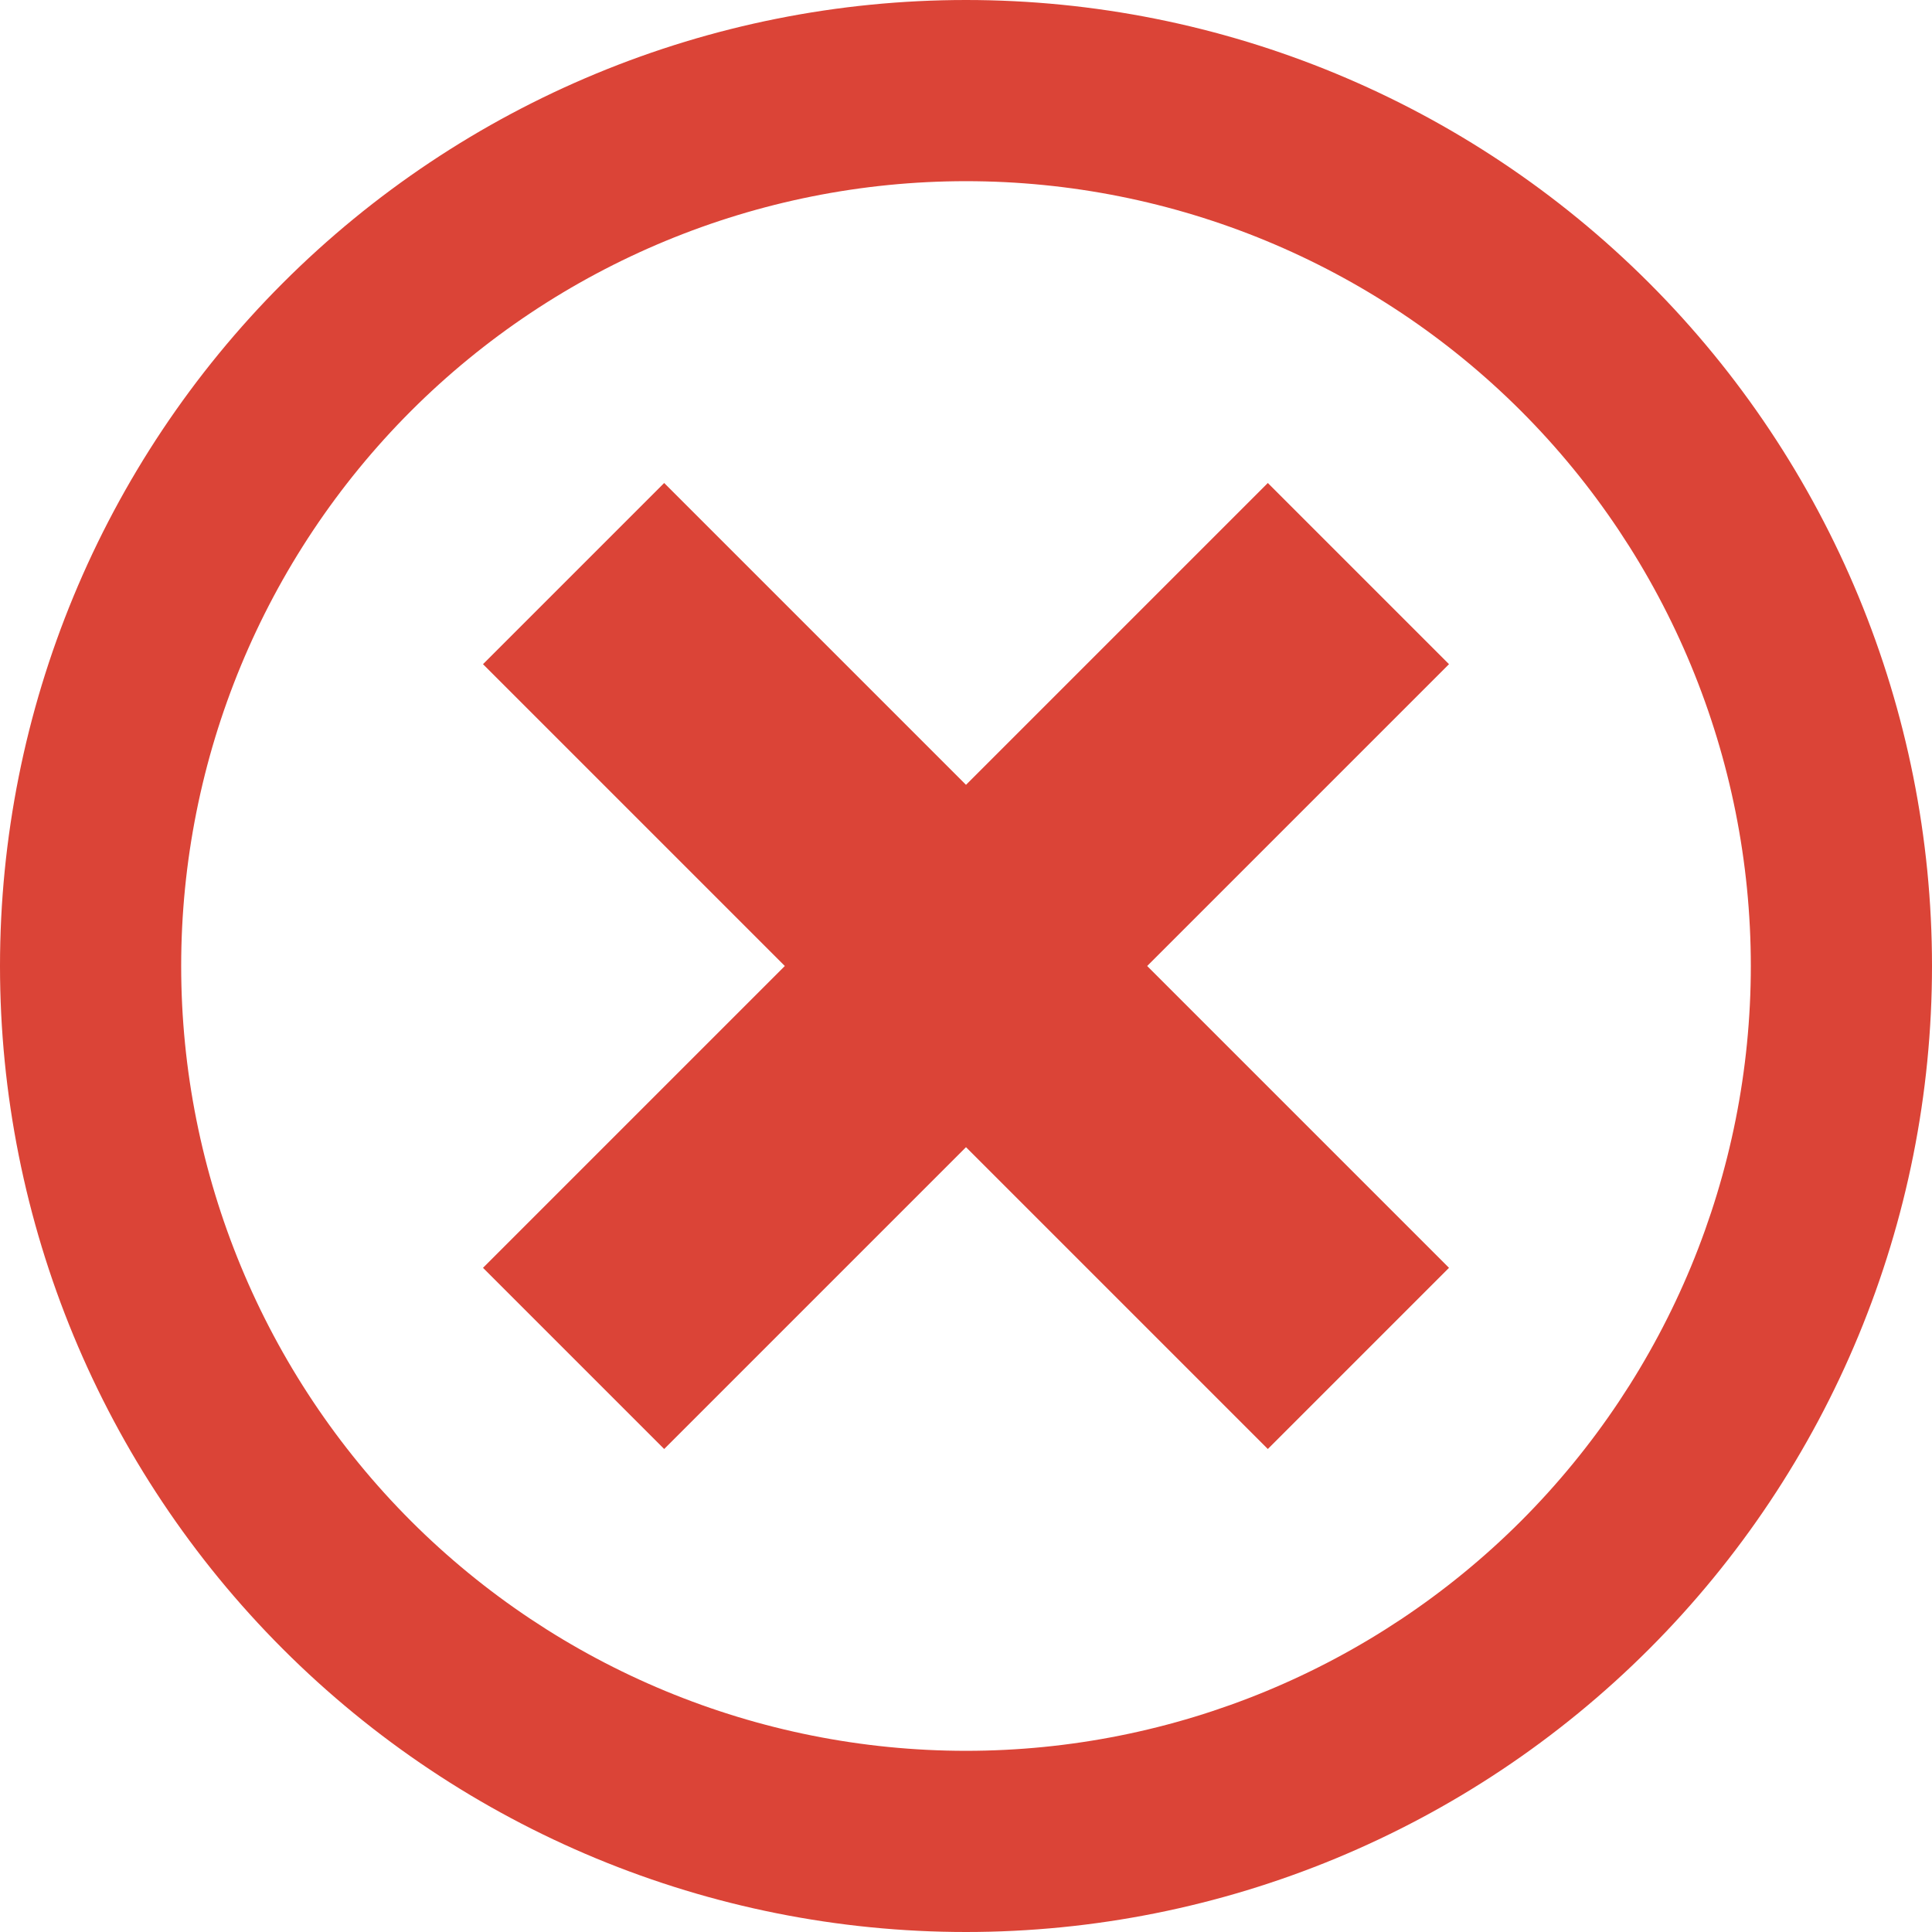 <svg width="18" height="18" viewBox="0 0 18 18" fill="none" xmlns="http://www.w3.org/2000/svg">
<g clip-path="url(#clip0)">
<path d="M9 0C6.613 0 4.324 0.948 2.636 2.636C0.948 4.324 0 6.613 0 9C0 11.387 0.948 13.676 2.636 15.364C4.324 17.052 6.613 18 9 18C11.387 18 13.676 17.052 15.364 15.364C17.052 13.676 18 11.387 18 9C18 6.613 17.052 4.324 15.364 2.636C13.676 0.948 11.387 0 9 0V0ZM9 16.312C7.061 16.312 5.201 15.542 3.829 14.171C2.458 12.799 1.688 10.939 1.688 9C1.688 7.061 2.458 5.201 3.829 3.829C5.201 2.458 7.061 1.688 9 1.688C10.939 1.688 12.799 2.458 14.171 3.829C15.542 5.201 16.312 7.061 16.312 9C16.312 10.939 15.542 12.799 14.171 14.171C12.799 15.542 10.939 16.312 9 16.312Z" fill="#DB4437"/>
<path d="M11.812 4.5L9 7.312L6.188 4.5L4.5 6.188L7.312 9L4.5 11.812L6.188 13.5L9 10.688L11.812 13.5L13.5 11.812L10.688 9L13.5 6.188L11.812 4.5Z" fill="#DB4437"/>
</g>
<defs>
<clipPath id="clip0">
<rect width="18" height="18" fill="white"/>
</clipPath>
</defs>
</svg>
